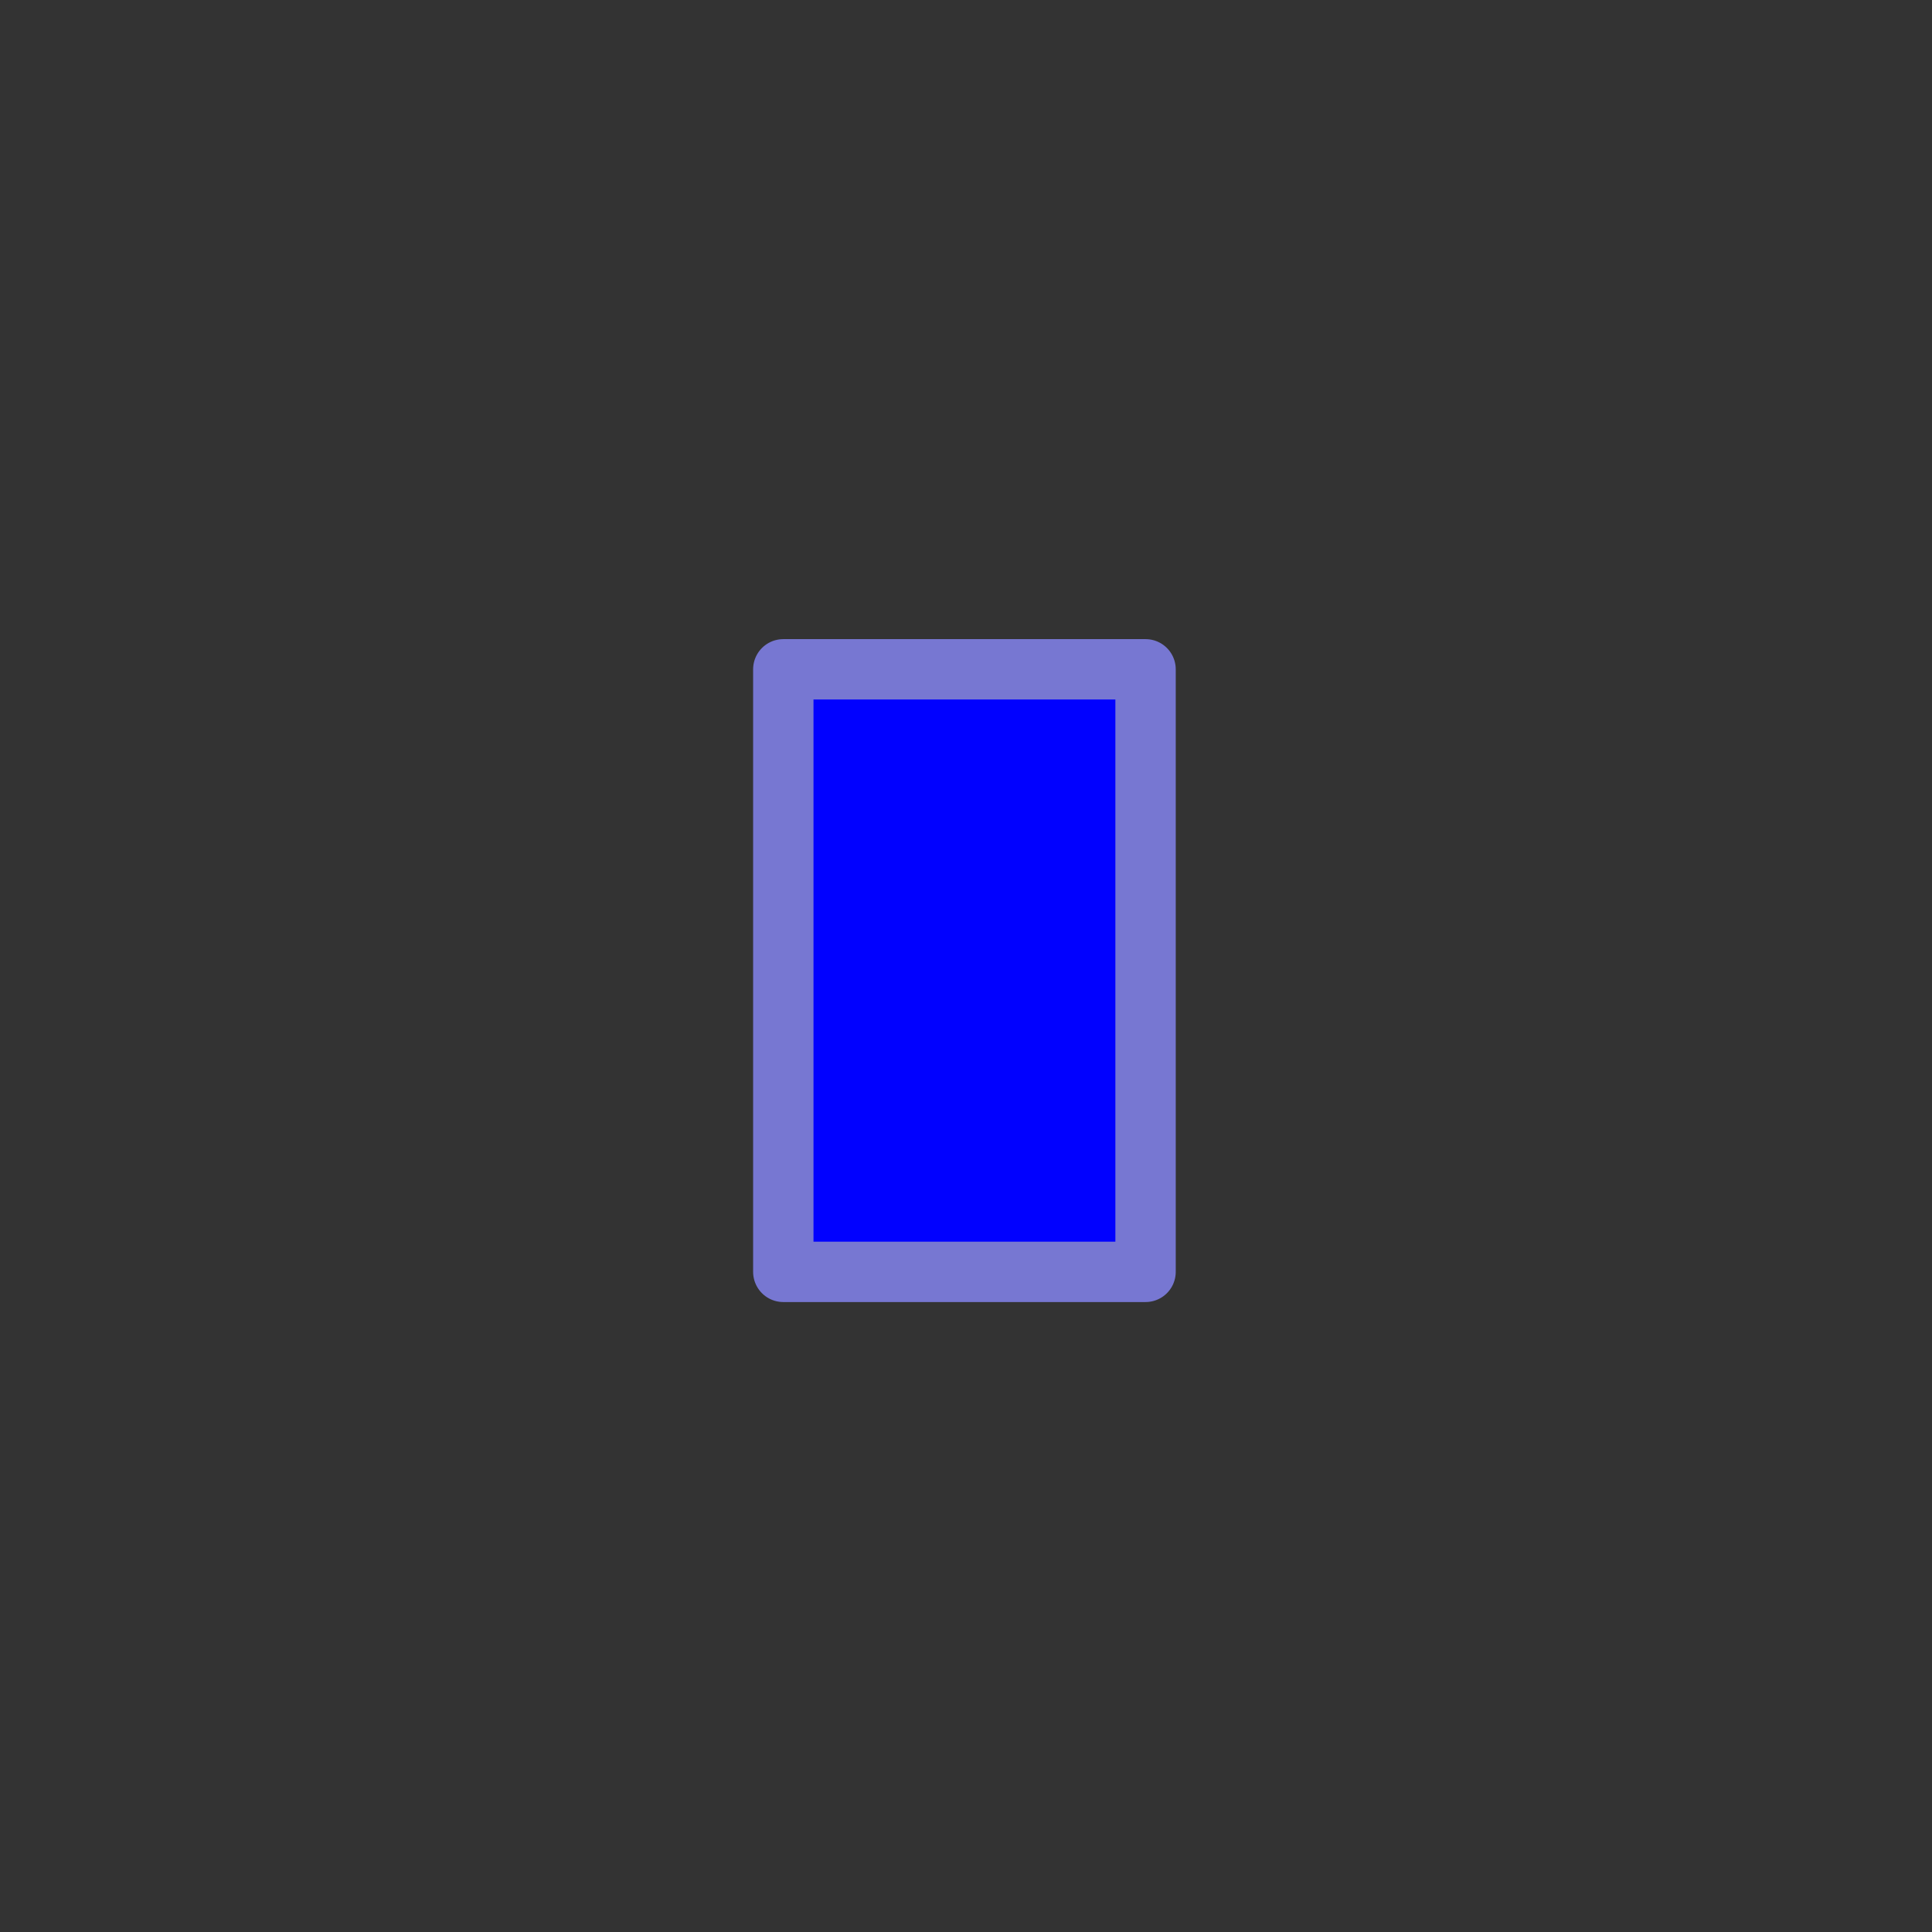 <?xml version="1.0" encoding="UTF-8"?>
<!-- Created with Inkscape (http://www.inkscape.org/) -->
<svg id="svg3039" width="16" height="16" version="1.1" xmlns="http://www.w3.org/2000/svg" xmlns:cc="http://creativecommons.org/ns#" xmlns:dc="http://purl.org/dc/elements/1.1/" xmlns:rdf="http://www.w3.org/1999/02/22-rdf-syntax-ns#">
 <rect width="100%" height="100%" fill="#333333" stroke="none"/>
 <g id="layer1">
  <path id="path3978" d="m6.487 5.543h3v4.99h-3z" fill="#0101ff" stroke="#7777d2" stroke-linejoin="round" stroke-width=".5"/>
  <path id="text9914" transform="matrix(1.166 0 0 .858 .064 .892)" d="m6.61 19.826q-0.518-0.224-0.881-0.294-0.35-0.084-0.671-0.084-0.392 0-0.825 0.238-0.42 0.238-0.769 0.588v-1.581q0.699-0.741 1.749-0.741 0.406 0 0.811 0.084 0.42 0.07 1.077 0.35 0.518 0.224 0.881 0.308 0.364 0.07 0.671 0.07 0.406 0 0.825-0.238 0.42-0.238 0.769-0.588v1.581q-0.699 0.741-1.749 0.741-0.406 0-0.825-0.084-0.406-0.084-1.063-0.35z" fill="#fff" aria-label="~"/>
 </g>
</svg>
